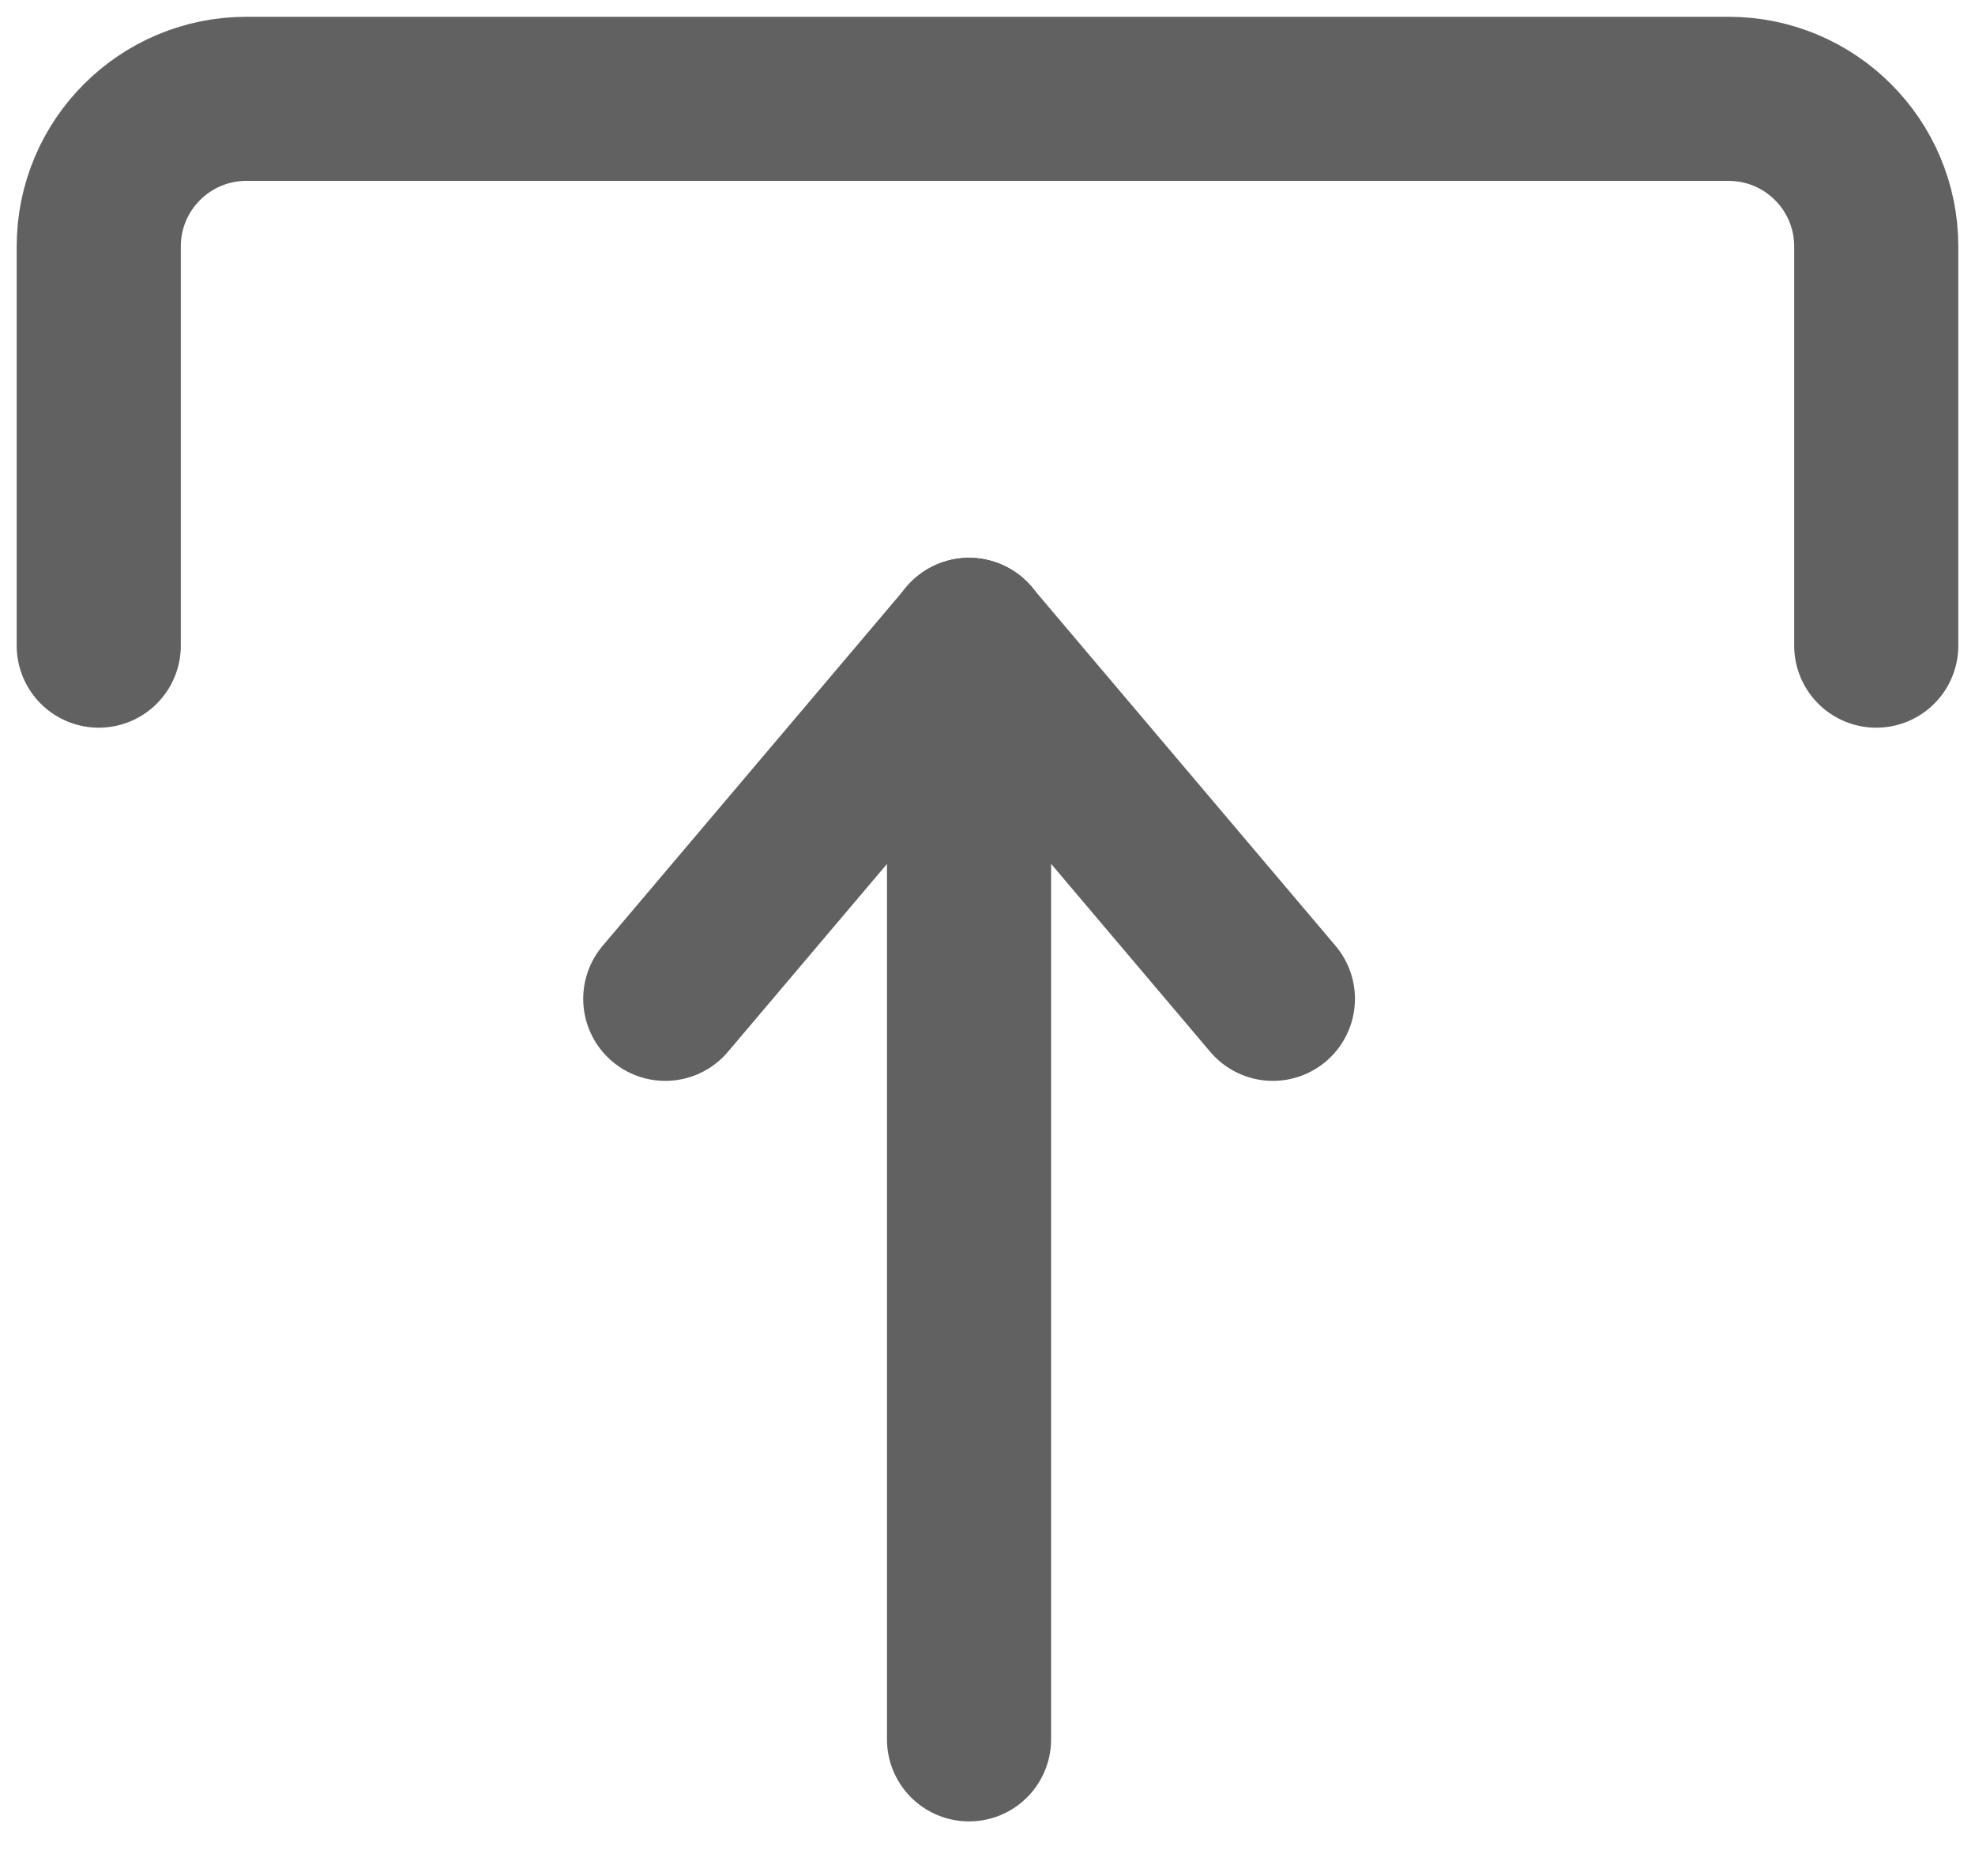 <?xml version="1.0" encoding="UTF-8"?>
<svg width="20px" height="19px" viewBox="0 0 20 19" version="1.1" xmlns="http://www.w3.org/2000/svg" xmlns:xlink="http://www.w3.org/1999/xlink">
    <title>A - Icon Header 2 Copy</title>
    <g id="Symbols" stroke="none" stroke-width="1" fill="none" fill-rule="evenodd" stroke-linecap="round">
        <g id="Menu/activations-reduced-GRT" transform="translate(-39, -446)" stroke="#616161" stroke-width="1.662">
            <g id="Group" transform="translate(40, 447)">
                <g id="Icons/download-Copy" transform="translate(9, 8.308) rotate(-180) translate(-9, -8.308) translate(-0, 0)">
                    <g id="Group" transform="translate(6.11, 0)">
                        <line x1="3.077" y1="0" x2="3.077" y2="11.135" id="Path-4"></line>
                        <line x1="3.077" y1="11.135" x2="0" y2="7.5" id="Path-5"></line>
                        <line x1="6.154" y1="11.135" x2="3.077" y2="7.5" id="Path-5" transform="translate(4.615, 9.317) scale(-1, 1) translate(-4.615, -9.317) "></line>
                    </g>
                    <path d="M0,11.077 L0,15.12 C-1.20903706e-16,15.946 0.67,16.615 1.495,16.615 L16.505,16.615 C17.33,16.615 18,15.946 18,15.12 L18,11.077 L18,11.077" id="Path-6"></path>
                </g>
            </g>
        </g>
    </g>
</svg>